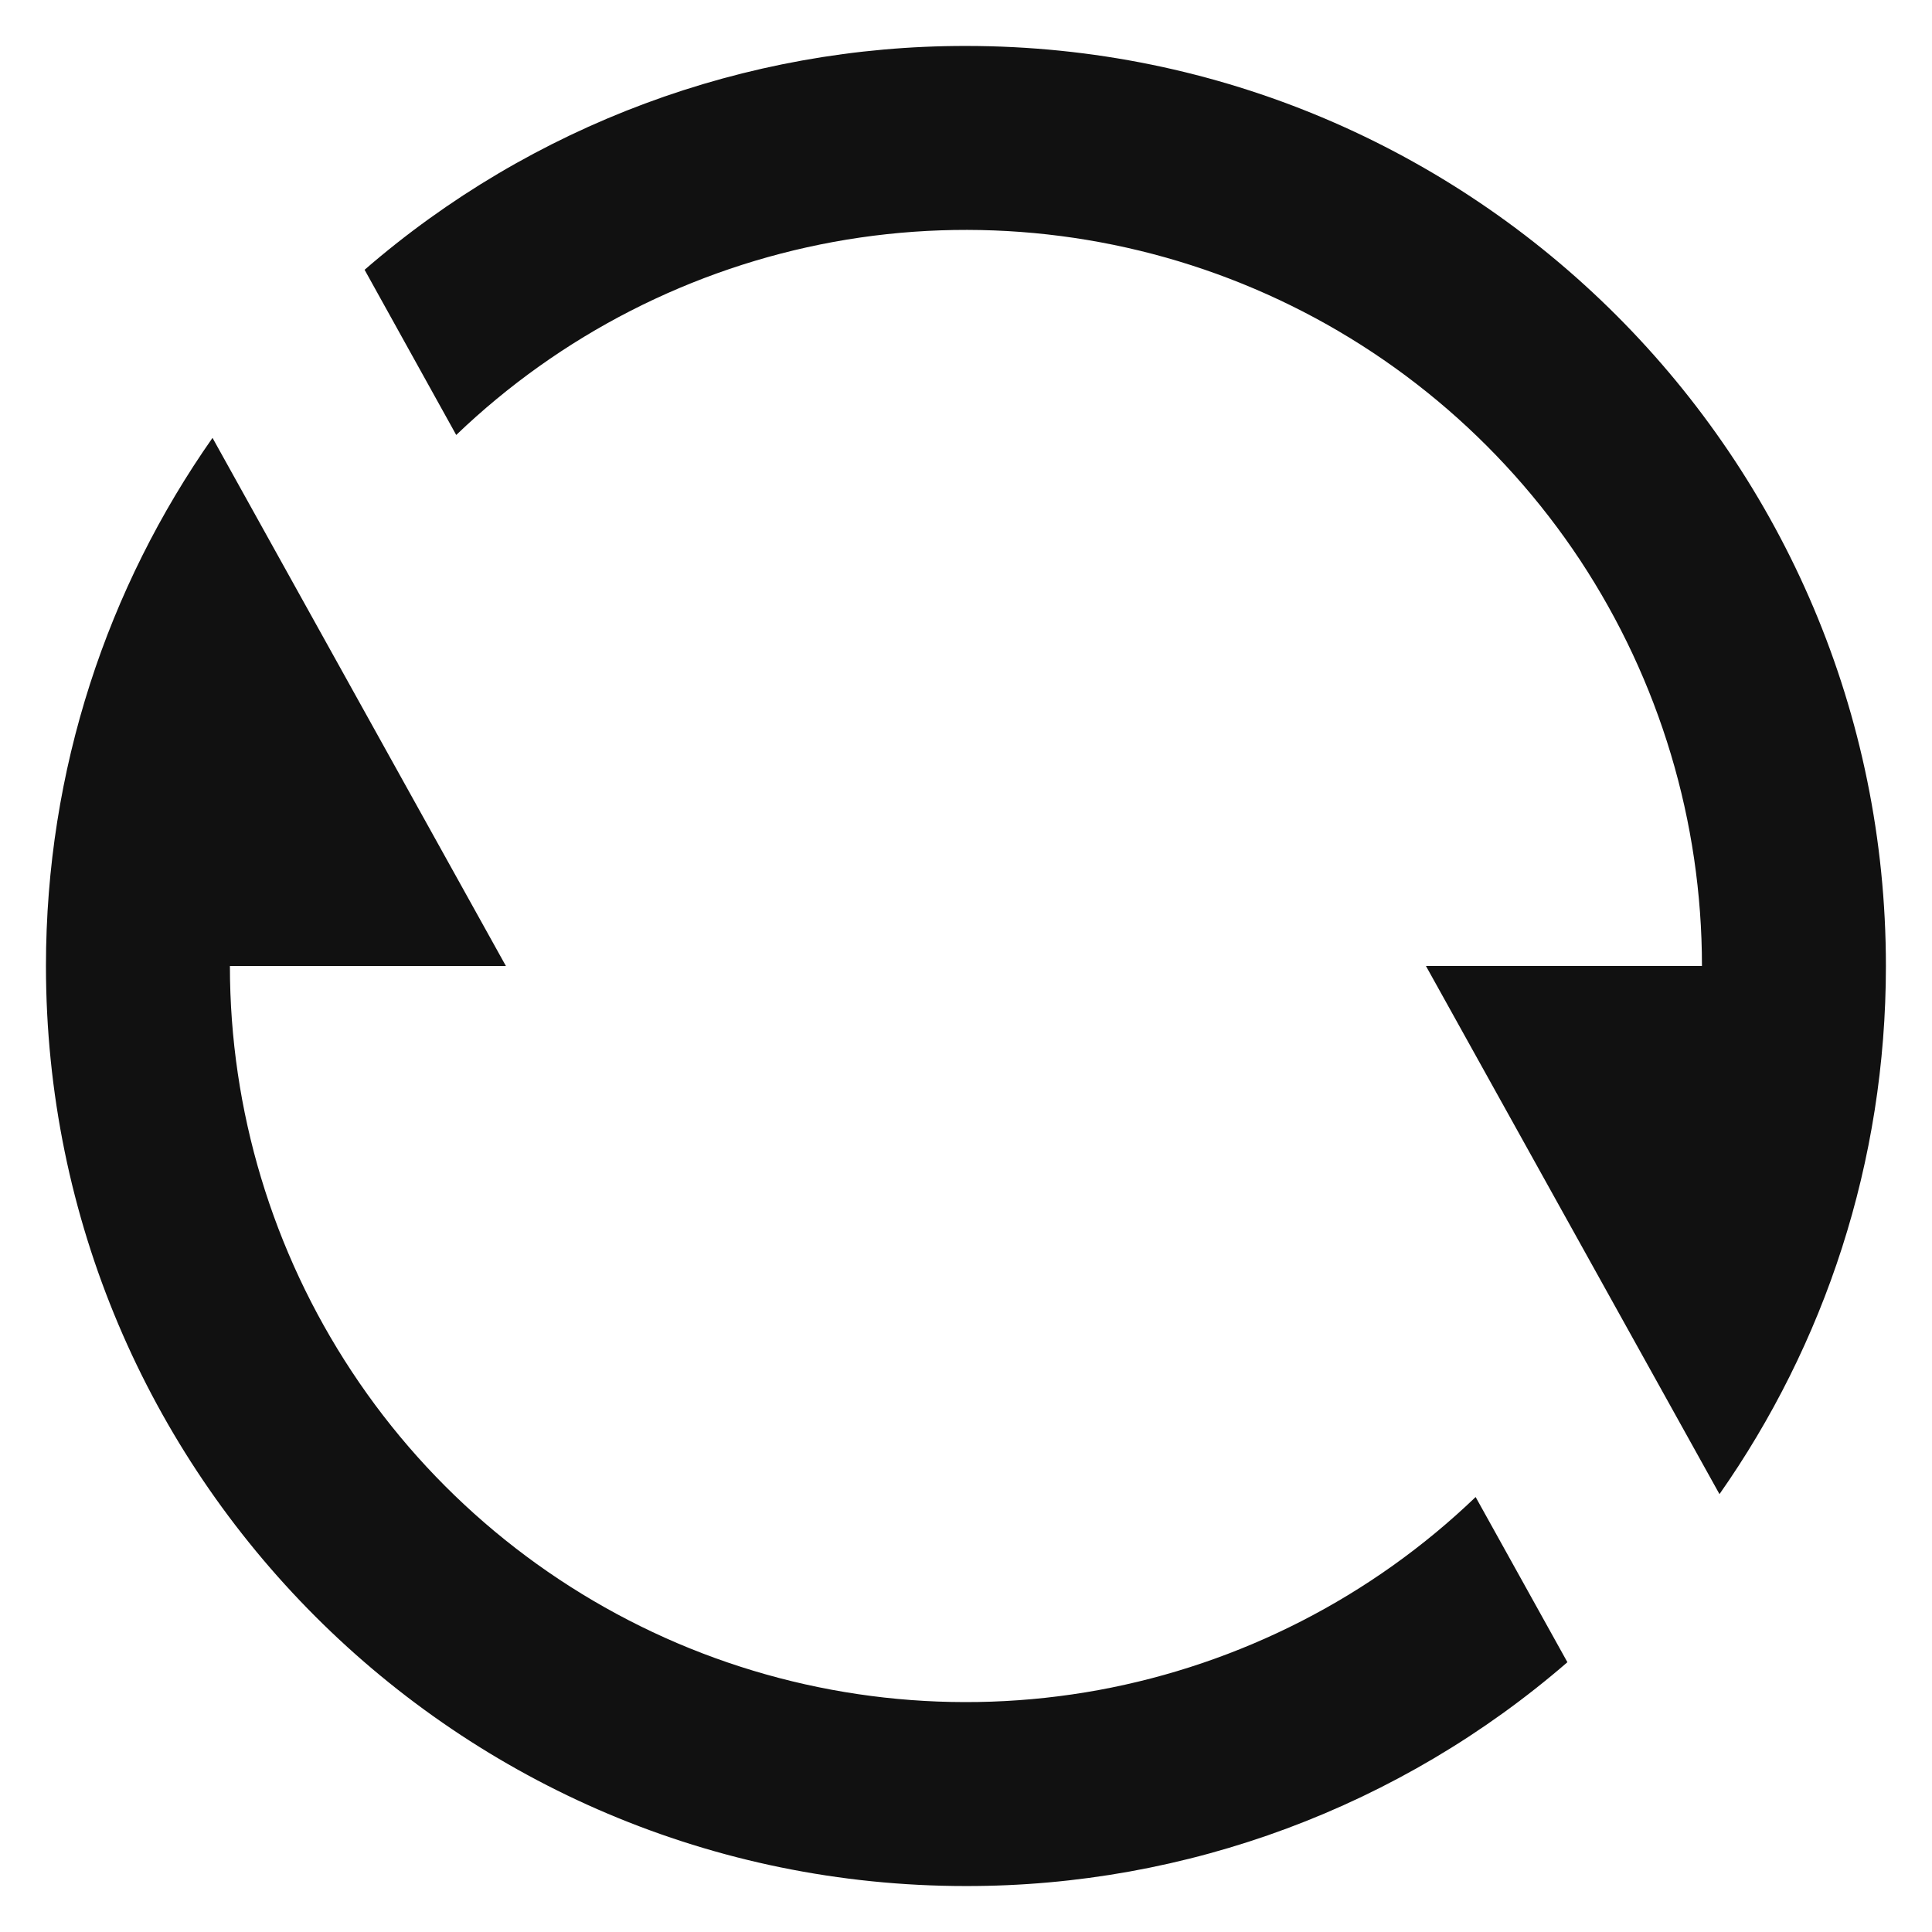 <svg width="14" height="14" viewBox="0 0 14 14" fill="none" xmlns="http://www.w3.org/2000/svg">
<path d="M2.642 1.955C3.851 0.907 5.399 0.331 7 0.333C10.682 0.333 13.666 3.318 13.666 7C13.666 8.424 13.22 9.744 12.46 10.827L10.333 7H12.333C12.333 5.954 12.026 4.932 11.45 4.059C10.873 3.187 10.053 2.503 9.091 2.093C8.129 1.683 7.068 1.565 6.04 1.753C5.011 1.942 4.061 2.428 3.306 3.152L2.642 1.955ZM11.358 12.045C10.148 13.093 8.6 13.669 7 13.667C3.318 13.667 0.333 10.682 0.333 7C0.333 5.576 0.78 4.256 1.54 3.173L3.666 7H1.666C1.666 8.046 1.974 9.068 2.55 9.94C3.126 10.813 3.946 11.496 4.908 11.907C5.87 12.317 6.931 12.435 7.96 12.247C8.988 12.058 9.939 11.572 10.693 10.848L11.358 12.045Z" fill="#111111"/>
</svg>
